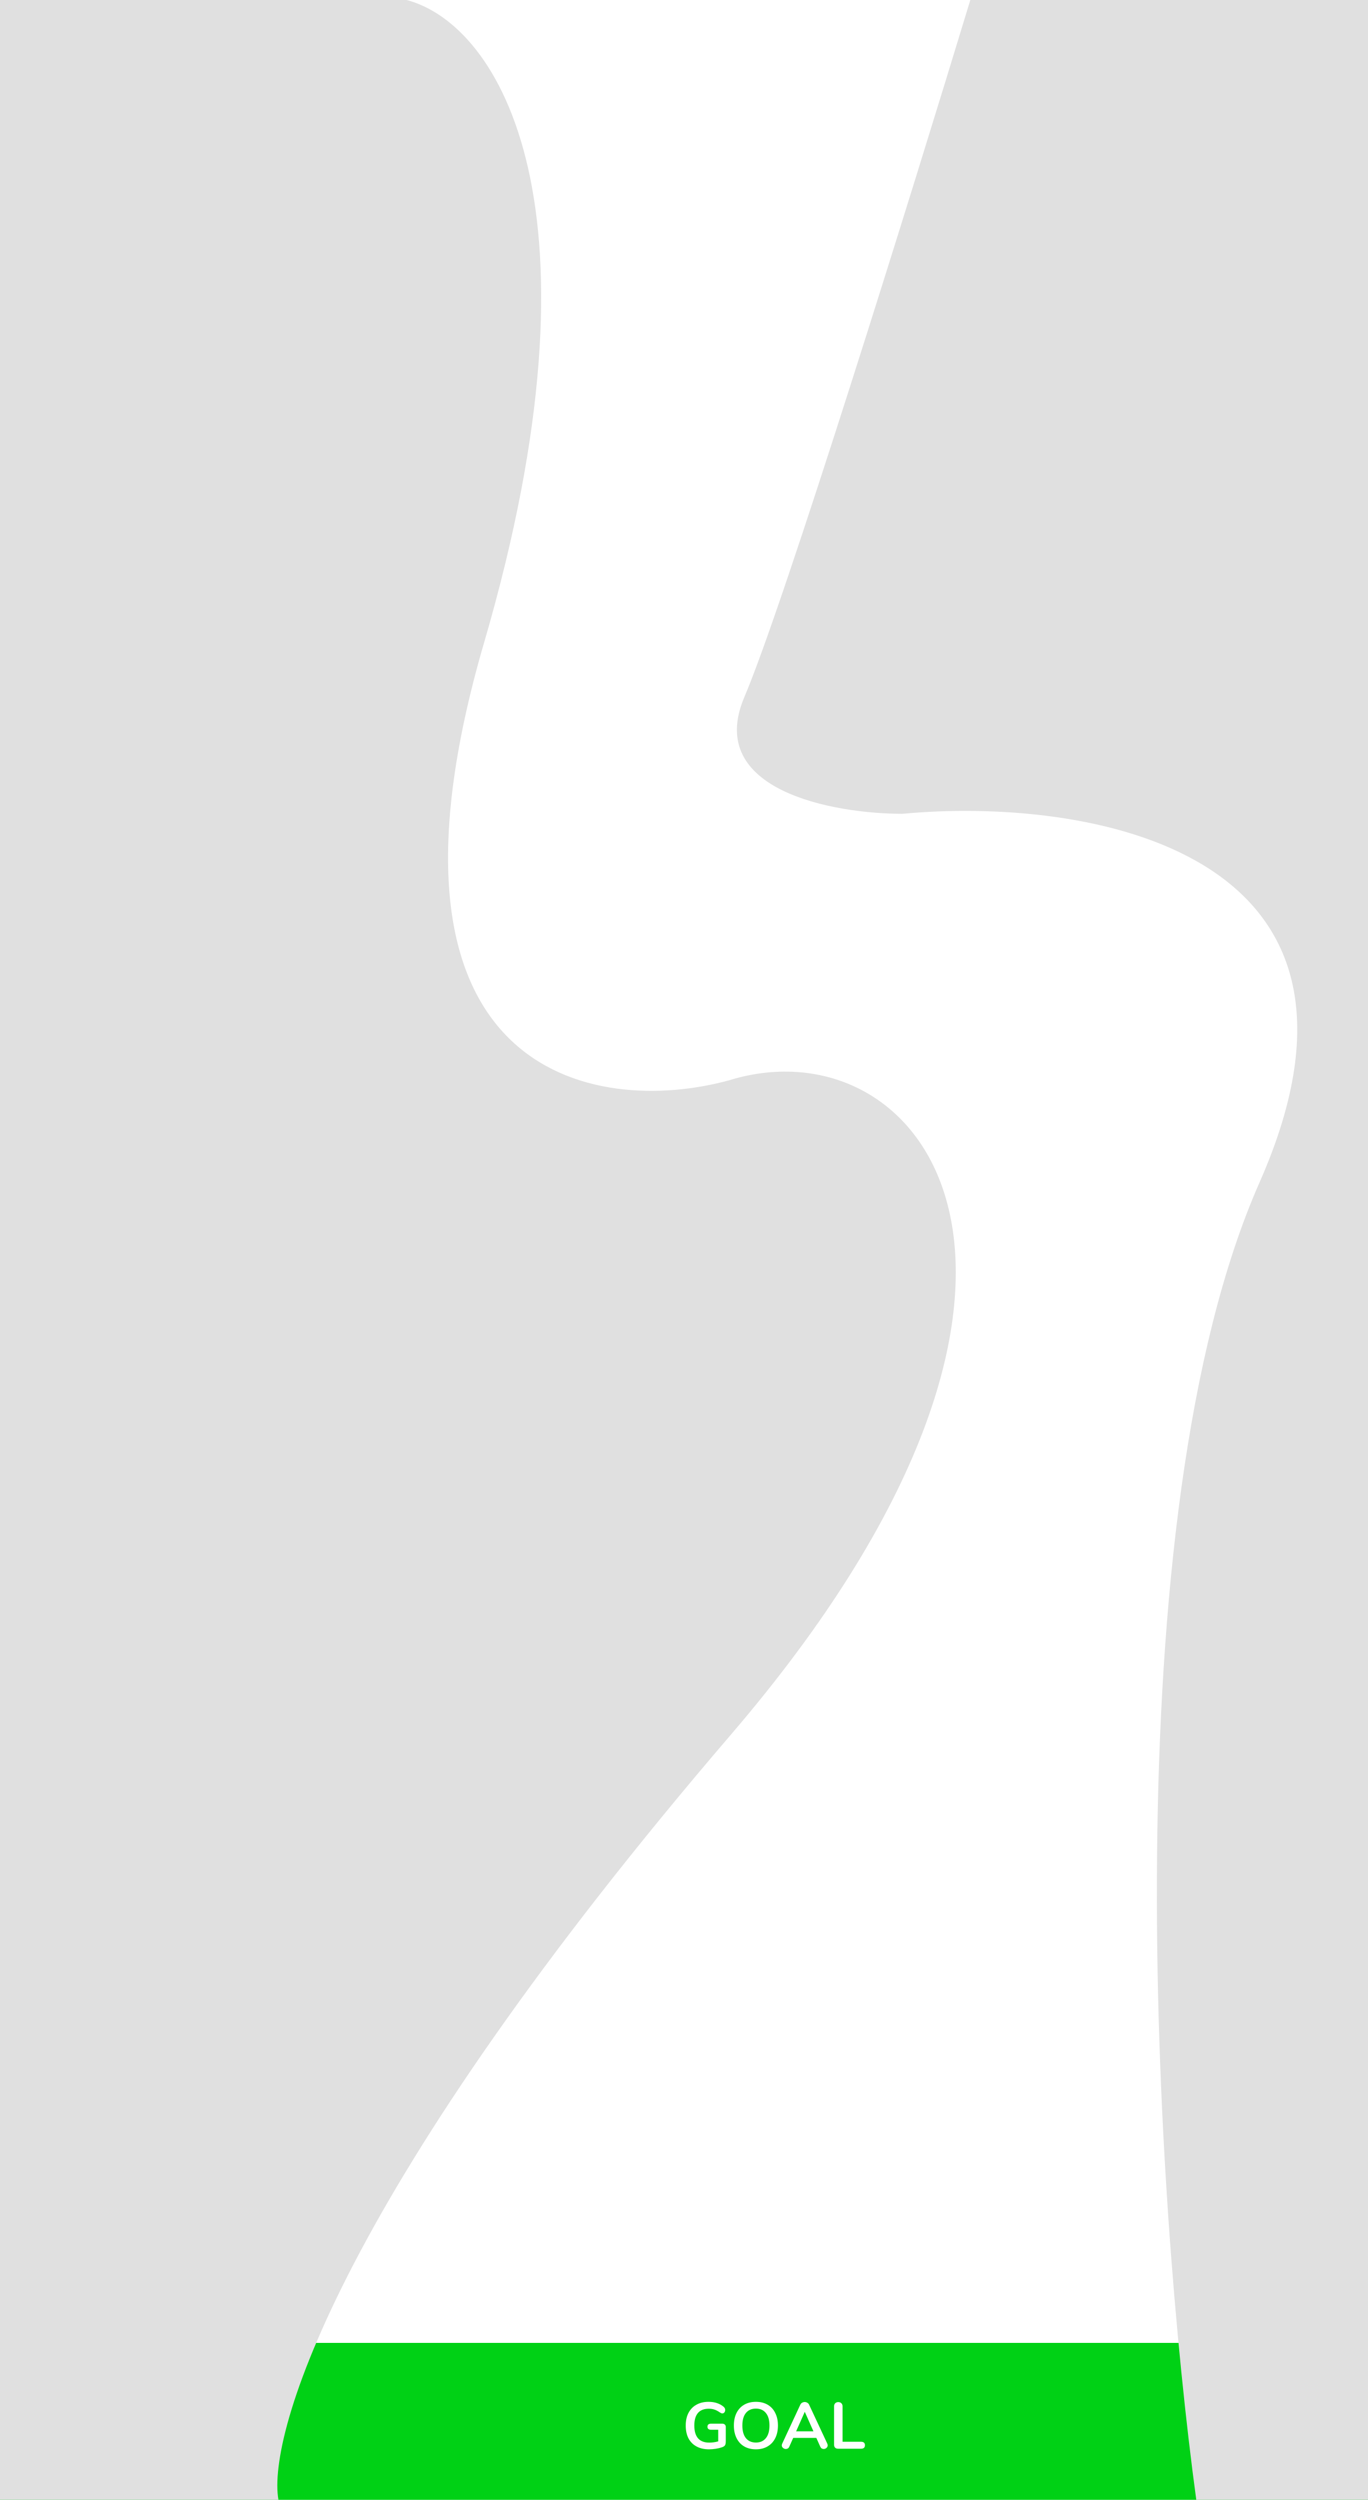 <svg width="375" height="685" viewBox="0 0 375 685" fill="none" xmlns="http://www.w3.org/2000/svg">
<rect width="375" height="685" fill="white"/>
<rect y="642" width="375" height="43" fill="#00D115"/>
<path d="M198.034 664.142C198.31 664.142 198.532 664.226 198.7 664.394C198.868 664.55 198.952 664.76 198.952 665.024V668.894C198.952 669.446 198.88 669.836 198.736 670.064C198.592 670.292 198.298 670.478 197.854 670.622C197.374 670.79 196.816 670.922 196.18 671.018C195.544 671.114 194.932 671.162 194.344 671.162C193.036 671.162 191.902 670.904 190.942 670.388C189.982 669.872 189.244 669.128 188.728 668.156C188.224 667.172 187.972 666.002 187.972 664.646C187.972 663.314 188.224 662.162 188.728 661.19C189.244 660.206 189.97 659.456 190.906 658.94C191.842 658.412 192.946 658.148 194.218 658.148C195.91 658.148 197.296 658.604 198.376 659.516C198.52 659.648 198.622 659.78 198.682 659.912C198.754 660.044 198.79 660.2 198.79 660.38C198.79 660.644 198.718 660.866 198.574 661.046C198.43 661.226 198.256 661.316 198.052 661.316C197.92 661.316 197.8 661.298 197.692 661.262C197.584 661.214 197.458 661.142 197.314 661.046C196.786 660.674 196.294 660.416 195.838 660.272C195.382 660.116 194.866 660.038 194.29 660.038C192.982 660.038 191.992 660.428 191.32 661.208C190.66 661.976 190.33 663.122 190.33 664.646C190.33 667.766 191.698 669.326 194.434 669.326C195.25 669.326 196.066 669.212 196.882 668.984V665.798H194.848C194.56 665.798 194.332 665.726 194.164 665.582C194.008 665.438 193.93 665.234 193.93 664.97C193.93 664.706 194.008 664.502 194.164 664.358C194.332 664.214 194.56 664.142 194.848 664.142H198.034ZM207.221 671.162C205.985 671.162 204.911 670.898 203.999 670.37C203.099 669.842 202.403 669.086 201.911 668.102C201.419 667.118 201.173 665.966 201.173 664.646C201.173 663.326 201.413 662.18 201.893 661.208C202.385 660.224 203.087 659.468 203.999 658.94C204.911 658.412 205.985 658.148 207.221 658.148C208.457 658.148 209.525 658.412 210.425 658.94C211.337 659.468 212.033 660.224 212.513 661.208C213.005 662.18 213.251 663.326 213.251 664.646C213.251 665.966 213.005 667.118 212.513 668.102C212.021 669.086 211.319 669.842 210.407 670.37C209.507 670.898 208.445 671.162 207.221 671.162ZM207.221 669.308C208.385 669.308 209.291 668.906 209.939 668.102C210.599 667.298 210.929 666.146 210.929 664.646C210.929 663.146 210.599 662 209.939 661.208C209.291 660.404 208.385 660.002 207.221 660.002C206.045 660.002 205.127 660.404 204.467 661.208C203.819 662 203.495 663.146 203.495 664.646C203.495 666.146 203.819 667.298 204.467 668.102C205.127 668.906 206.045 669.308 207.221 669.308ZM226.782 669.614C226.854 669.77 226.89 669.926 226.89 670.082C226.89 670.358 226.776 670.592 226.548 670.784C226.332 670.976 226.08 671.072 225.792 671.072C225.6 671.072 225.42 671.024 225.252 670.928C225.084 670.82 224.952 670.658 224.856 670.442L223.776 668.03H217.44L216.36 670.442C216.264 670.658 216.132 670.82 215.964 670.928C215.796 671.024 215.61 671.072 215.406 671.072C215.13 671.072 214.878 670.976 214.65 670.784C214.422 670.592 214.308 670.358 214.308 670.082C214.308 669.926 214.344 669.77 214.416 669.614L219.384 658.94C219.492 658.7 219.654 658.52 219.87 658.4C220.098 658.268 220.338 658.202 220.59 658.202C220.842 658.202 221.076 658.268 221.292 658.4C221.52 658.52 221.688 658.7 221.796 658.94L226.782 669.614ZM222.984 666.23L220.608 660.884L218.232 666.23H222.984ZM229.737 671C229.389 671 229.119 670.904 228.927 670.712C228.735 670.52 228.639 670.256 228.639 669.92V659.372C228.639 659.024 228.741 658.748 228.945 658.544C229.161 658.328 229.443 658.22 229.791 658.22C230.151 658.22 230.433 658.328 230.637 658.544C230.853 658.748 230.961 659.024 230.961 659.372V669.092H236.019C236.739 669.092 237.099 669.41 237.099 670.046C237.099 670.682 236.739 671 236.019 671H229.737Z" fill="white"/>
<path d="M132.704 176.085C167.398 57.202 137.195 6.786 111.464 0H61.582H0V685H76.327C73.146 667.018 93.5 599.909 200.358 475.327C307.215 350.744 253.721 279.5 199.941 296C162.934 306.178 98.01 294.967 132.704 176.085Z" fill="#E0E0E0"/>
<path d="M204.048 191C214.949 165.4 249.883 53 265.987 0H375V685H327.926C316.777 603 304.637 416 345.269 324C385.901 232 296.957 218.333 247.405 223C228.411 223 193.147 216.6 204.048 191Z" fill="#E0E0E0"/>
</svg>
